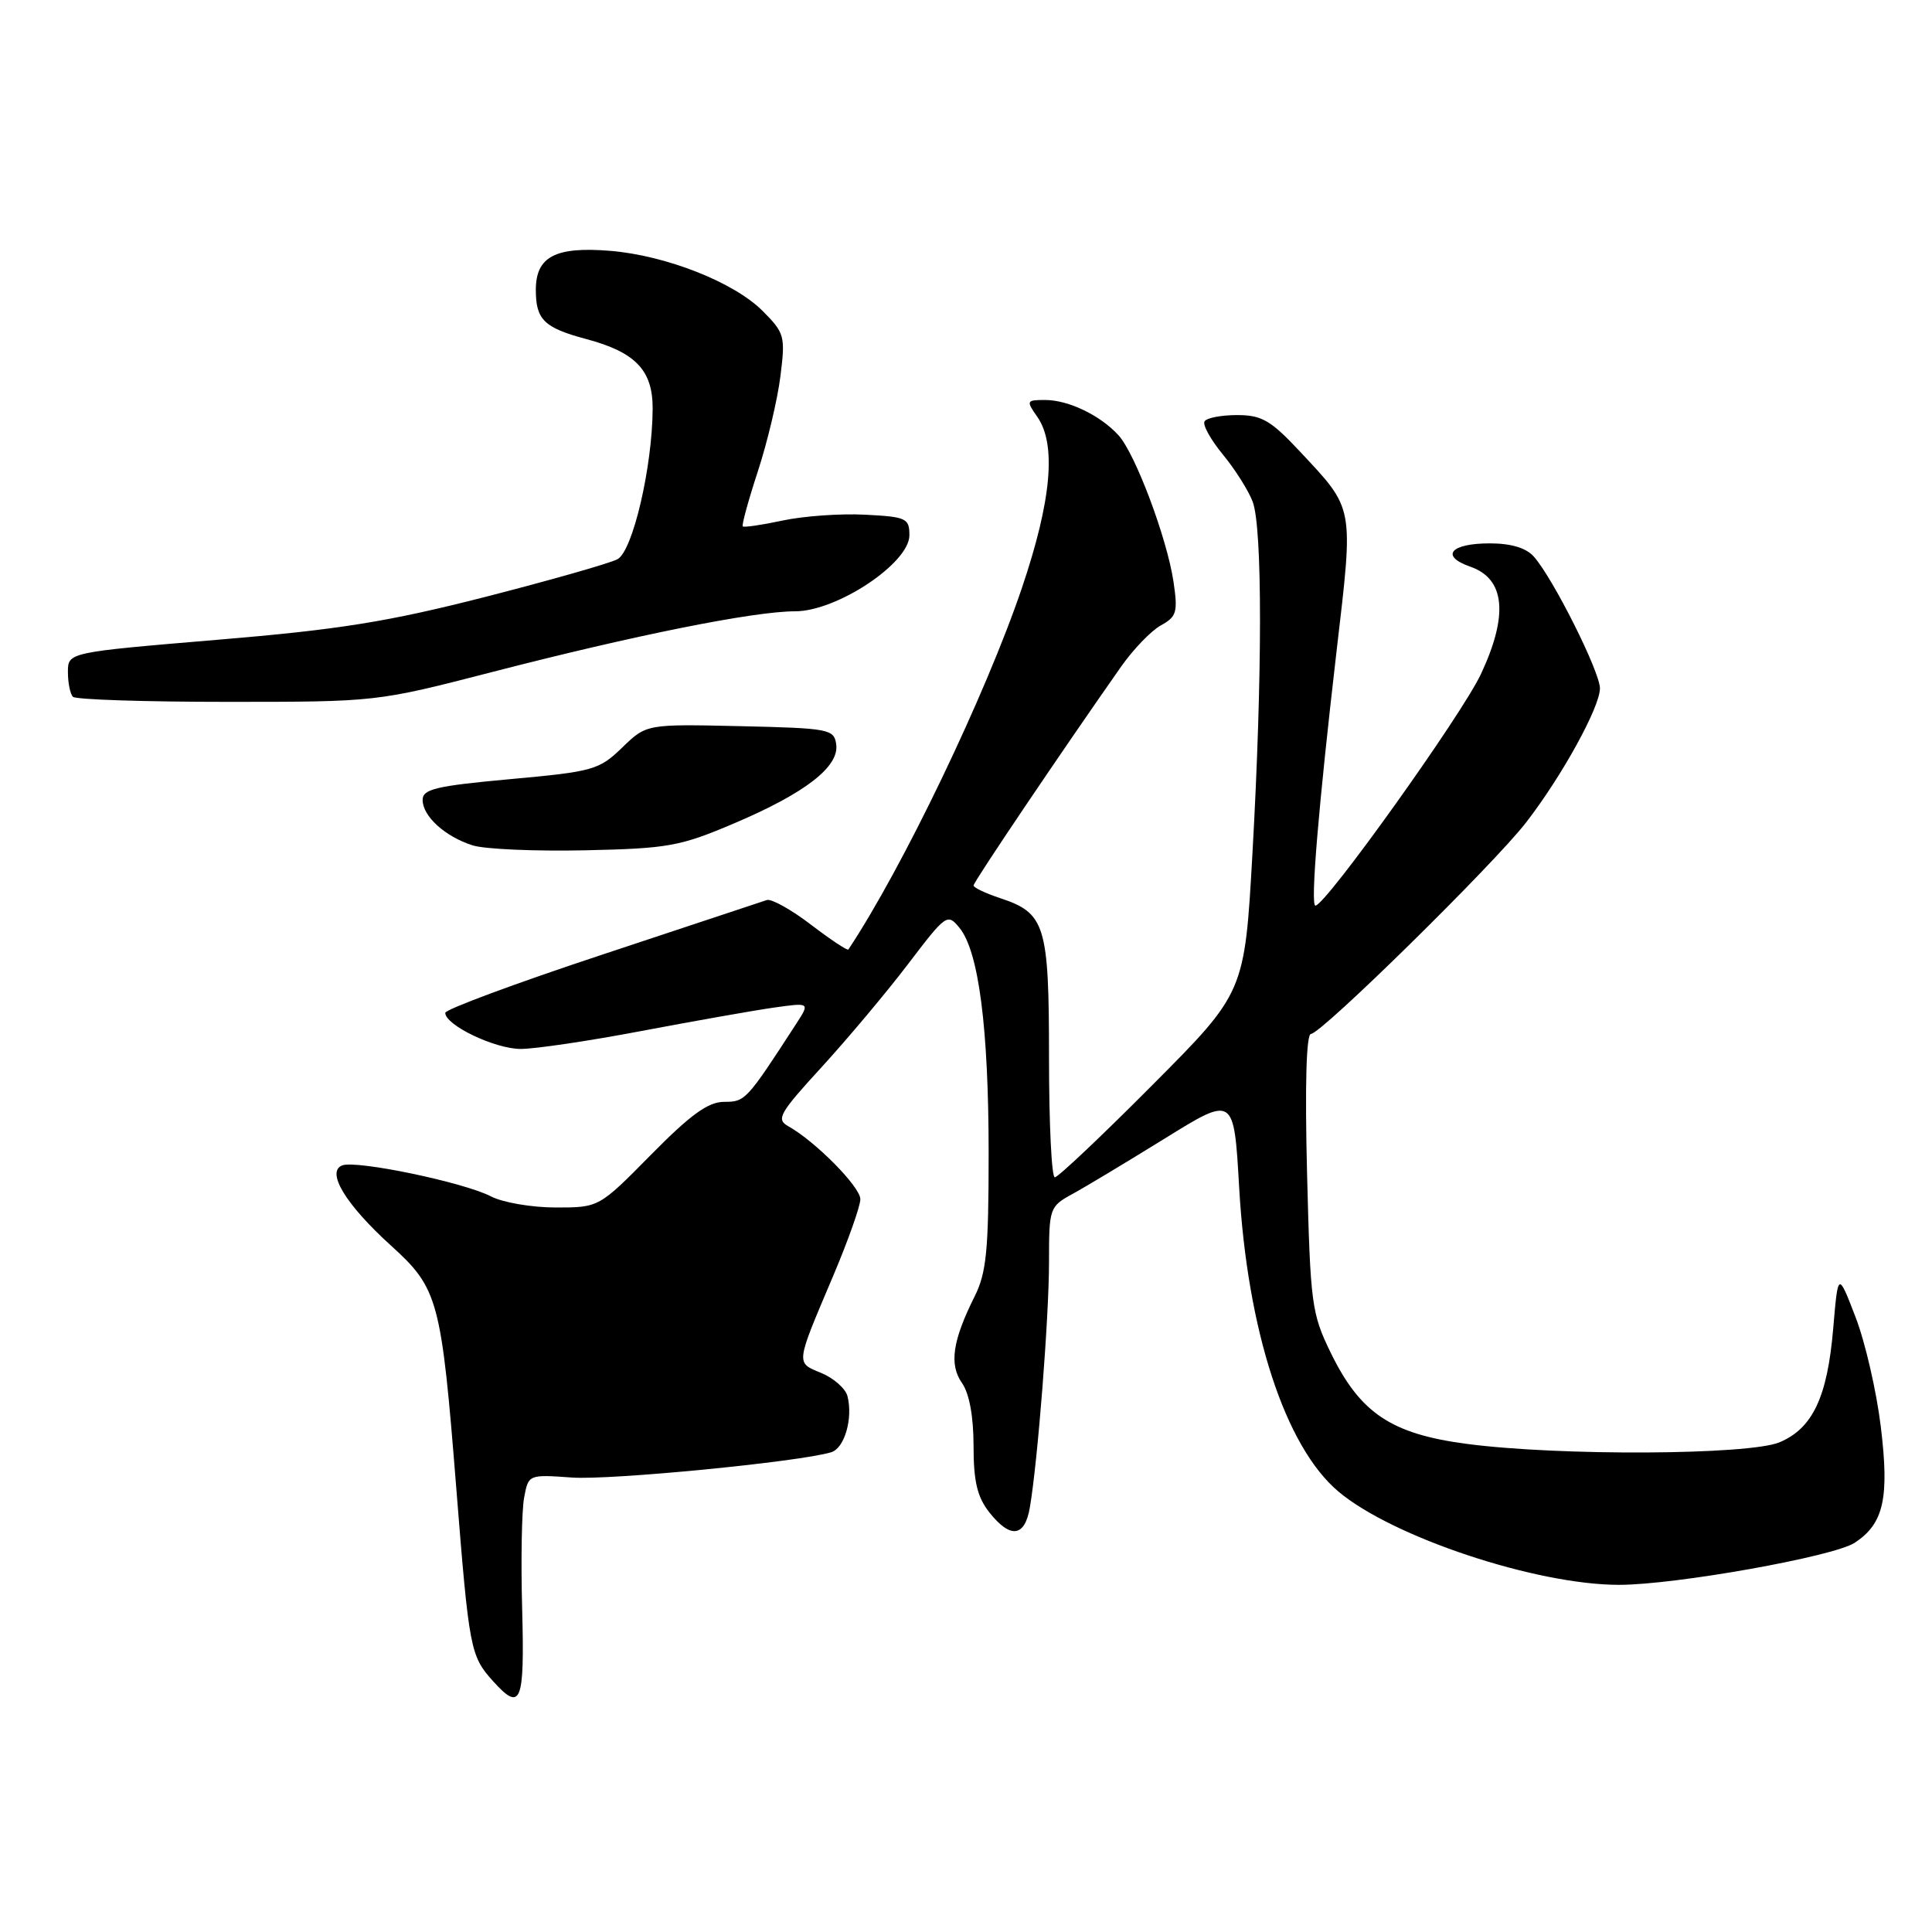 <?xml version="1.0" encoding="UTF-8" standalone="no"?>
<!DOCTYPE svg PUBLIC "-//W3C//DTD SVG 1.1//EN" "http://www.w3.org/Graphics/SVG/1.1/DTD/svg11.dtd" >
<svg xmlns="http://www.w3.org/2000/svg" xmlns:xlink="http://www.w3.org/1999/xlink" version="1.1" viewBox="0 0 256 256">
 <g >
 <path fill="currentColor"
d=" M 69.19 213.25 C 69.01 206.79 69.13 200.12 69.45 198.44 C 70.02 195.38 70.03 195.37 75.76 195.78 C 80.88 196.15 105.94 193.71 110.14 192.43 C 111.91 191.90 113.05 187.92 112.29 184.98 C 112.02 183.98 110.47 182.61 108.83 181.93 C 105.42 180.52 105.37 180.92 110.41 169.04 C 112.38 164.38 114.00 159.82 114.00 158.90 C 114.00 157.27 108.06 151.25 104.45 149.23 C 102.81 148.32 103.26 147.52 108.88 141.39 C 112.32 137.63 117.47 131.49 120.32 127.75 C 125.37 121.11 125.54 120.99 127.14 122.95 C 129.69 126.06 131.00 136.23 131.00 152.87 C 131.00 165.69 130.71 168.66 129.14 171.79 C 126.21 177.65 125.75 180.80 127.47 183.26 C 128.44 184.65 129.00 187.69 129.00 191.59 C 129.00 196.29 129.49 198.35 131.07 200.37 C 133.87 203.92 135.79 203.70 136.46 199.75 C 137.51 193.63 139.00 174.51 139.00 167.20 C 139.00 160.07 139.07 159.87 142.12 158.20 C 143.83 157.27 149.34 153.95 154.37 150.84 C 163.50 145.18 163.50 145.18 164.19 157.26 C 165.27 176.31 170.28 191.69 177.35 197.64 C 184.52 203.68 203.54 210.00 214.53 210.00 C 221.99 210.00 242.95 206.26 245.75 204.43 C 249.61 201.90 250.37 198.52 249.21 189.00 C 248.64 184.32 247.14 177.80 245.86 174.50 C 243.55 168.50 243.55 168.50 242.91 176.03 C 242.14 185.12 240.19 189.26 235.80 191.11 C 231.76 192.81 206.58 192.94 194.34 191.32 C 184.35 190.00 180.25 187.26 176.35 179.29 C 173.79 174.05 173.63 172.86 173.19 155.39 C 172.90 143.76 173.09 137.00 173.71 137.00 C 175.06 137.00 197.91 114.54 202.20 109.00 C 206.95 102.87 212.00 93.70 212.00 91.21 C 212.00 89.01 205.79 76.62 203.24 73.75 C 202.22 72.60 200.23 72.00 197.40 72.00 C 192.18 72.00 190.78 73.68 194.83 75.09 C 199.43 76.69 199.90 81.48 196.23 89.32 C 193.69 94.74 175.63 120.00 174.30 120.00 C 173.61 120.00 174.70 106.93 177.10 86.29 C 179.37 66.88 179.50 67.58 172.23 59.81 C 168.38 55.69 167.18 55.00 163.92 55.00 C 161.83 55.00 159.89 55.37 159.61 55.83 C 159.32 56.28 160.42 58.26 162.03 60.22 C 163.65 62.18 165.42 64.99 165.98 66.46 C 167.29 69.89 167.28 89.50 165.96 113.00 C 164.92 131.50 164.92 131.50 152.72 143.75 C 146.02 150.49 140.19 156.00 139.77 156.00 C 139.34 156.00 139.00 148.90 139.00 140.22 C 139.00 122.56 138.52 120.99 132.50 119.00 C 130.57 118.36 129.00 117.61 129.00 117.33 C 129.00 116.86 140.71 99.50 148.56 88.32 C 150.18 86.02 152.55 83.56 153.83 82.86 C 155.92 81.71 156.09 81.11 155.49 77.05 C 154.62 71.28 150.44 60.15 148.22 57.69 C 145.83 55.05 141.58 53.00 138.49 53.00 C 136.00 53.00 135.95 53.10 137.44 55.22 C 140.00 58.88 139.34 66.29 135.41 77.90 C 130.62 92.05 119.56 115.08 112.41 125.82 C 112.29 125.99 110.06 124.51 107.45 122.52 C 104.85 120.53 102.21 119.06 101.61 119.26 C 101.00 119.47 91.16 122.73 79.75 126.51 C 68.34 130.29 59.00 133.75 59.00 134.21 C 59.00 135.84 65.58 138.99 69.00 138.99 C 70.92 138.99 78.12 137.92 85.00 136.61 C 91.88 135.31 99.71 133.92 102.42 133.53 C 107.34 132.83 107.34 132.83 105.50 135.66 C 98.91 145.83 98.75 146.00 95.96 146.00 C 93.84 146.00 91.53 147.67 86.27 153.00 C 79.37 160.00 79.37 160.00 73.64 160.00 C 70.48 160.00 66.62 159.34 65.06 158.53 C 61.45 156.66 47.23 153.70 45.35 154.42 C 43.17 155.26 45.80 159.60 51.80 165.04 C 58.08 170.73 58.47 172.18 60.46 197.20 C 62.16 218.58 62.32 219.41 65.32 222.75 C 69.04 226.88 69.52 225.70 69.19 213.25 Z  M 97.32 109.08 C 106.72 105.08 111.23 101.58 110.80 98.62 C 110.52 96.61 109.86 96.49 98.08 96.22 C 85.66 95.94 85.66 95.94 82.44 99.06 C 79.38 102.02 78.61 102.24 67.61 103.24 C 57.77 104.14 56.00 104.56 56.00 105.99 C 56.00 108.16 58.98 110.86 62.64 112.02 C 64.21 112.52 70.90 112.81 77.50 112.67 C 88.56 112.43 90.11 112.15 97.32 109.08 Z  M 65.20 89.05 C 84.08 84.17 99.89 81.00 105.36 81.00 C 110.90 81.00 120.50 74.61 120.50 70.93 C 120.50 68.67 120.10 68.48 114.62 68.20 C 111.38 68.03 106.48 68.38 103.72 68.97 C 100.96 69.56 98.58 69.91 98.42 69.75 C 98.26 69.59 99.16 66.30 100.42 62.45 C 101.68 58.60 103.03 52.93 103.41 49.85 C 104.08 44.53 103.96 44.12 101.05 41.20 C 97.24 37.39 88.28 33.86 80.89 33.24 C 73.59 32.64 71.00 34.00 71.00 38.41 C 71.00 42.36 72.09 43.43 77.66 44.92 C 84.22 46.67 86.50 49.06 86.48 54.16 C 86.44 61.89 83.84 73.02 81.82 74.10 C 80.81 74.64 72.89 76.89 64.24 79.11 C 51.34 82.40 44.94 83.43 28.75 84.78 C 9.00 86.44 9.00 86.44 9.00 89.05 C 9.00 90.49 9.30 91.97 9.67 92.33 C 10.03 92.70 19.24 93.00 30.12 93.00 C 49.90 93.00 49.90 93.00 65.20 89.05 Z "/>
</g>
</svg>